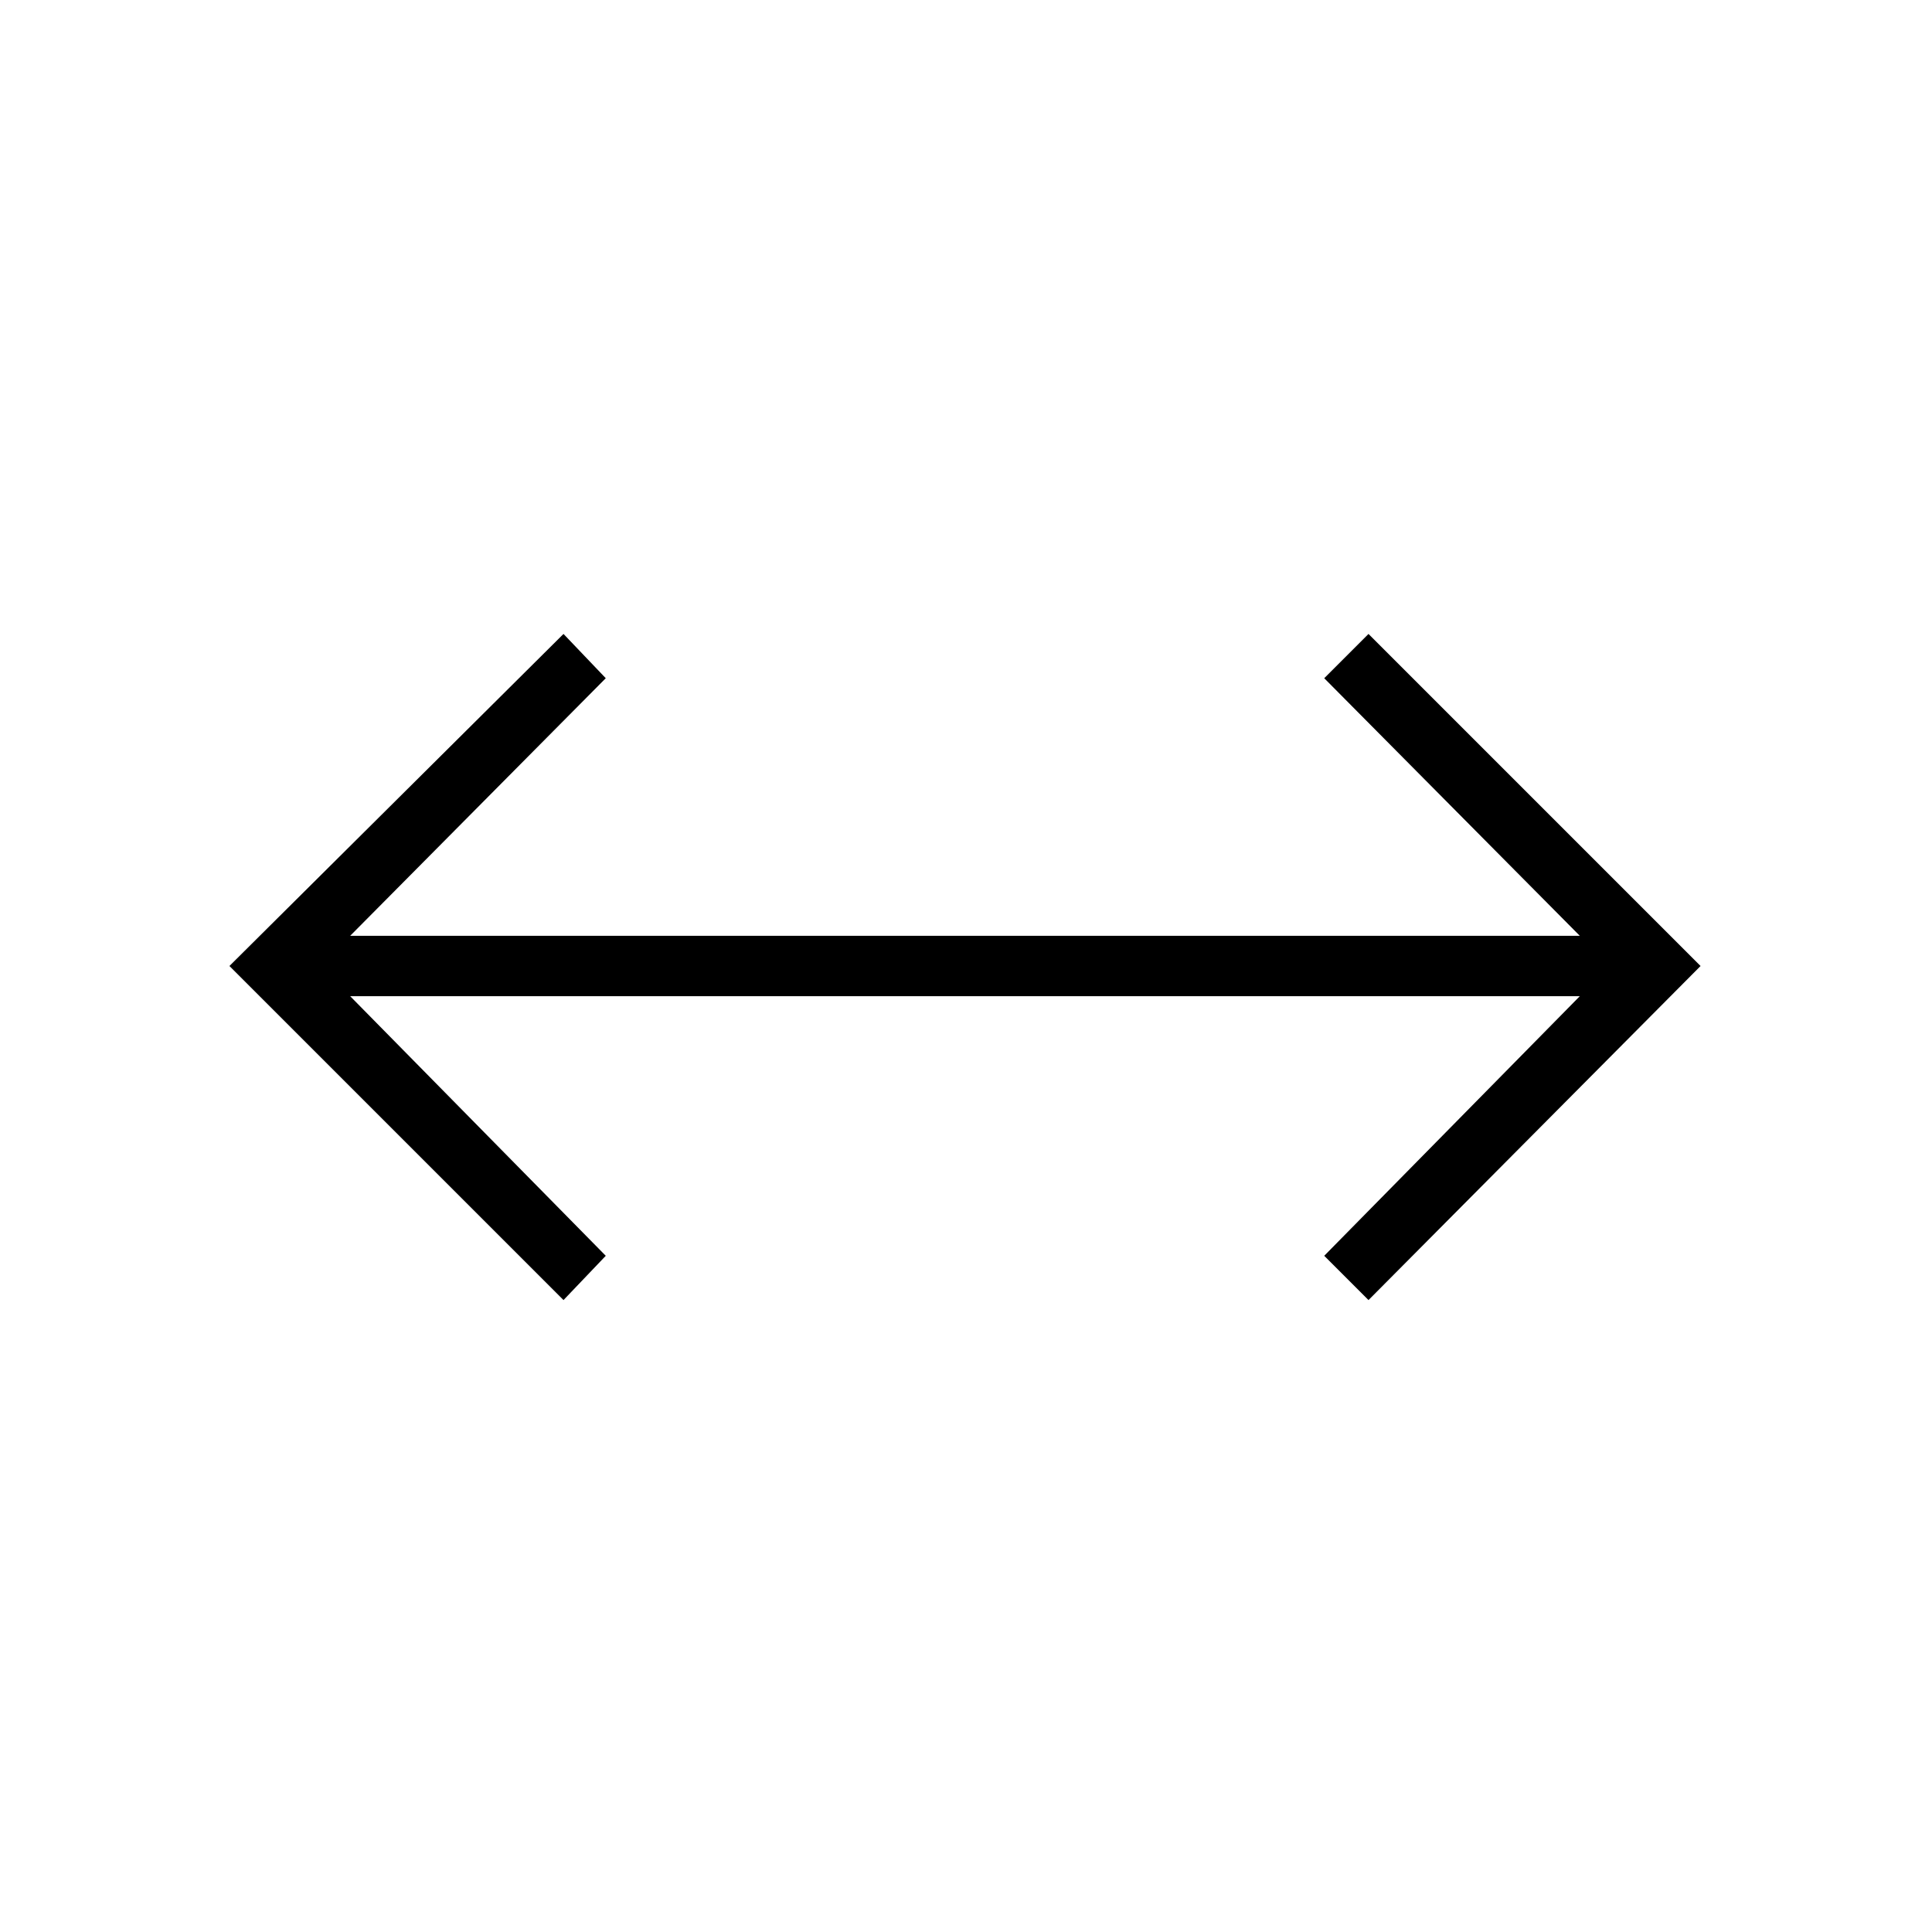 <svg xmlns="http://www.w3.org/2000/svg" width="48" height="48" viewBox="0 0 48 48"><path d="M14 32.3 5.7 24l8.3-8.25 1.05 1.1-6.35 6.4h30.55l-6.35-6.4 1.1-1.1L42.25 24 34 32.3l-1.1-1.1 6.35-6.45H8.7l6.35 6.45Z"/></svg>